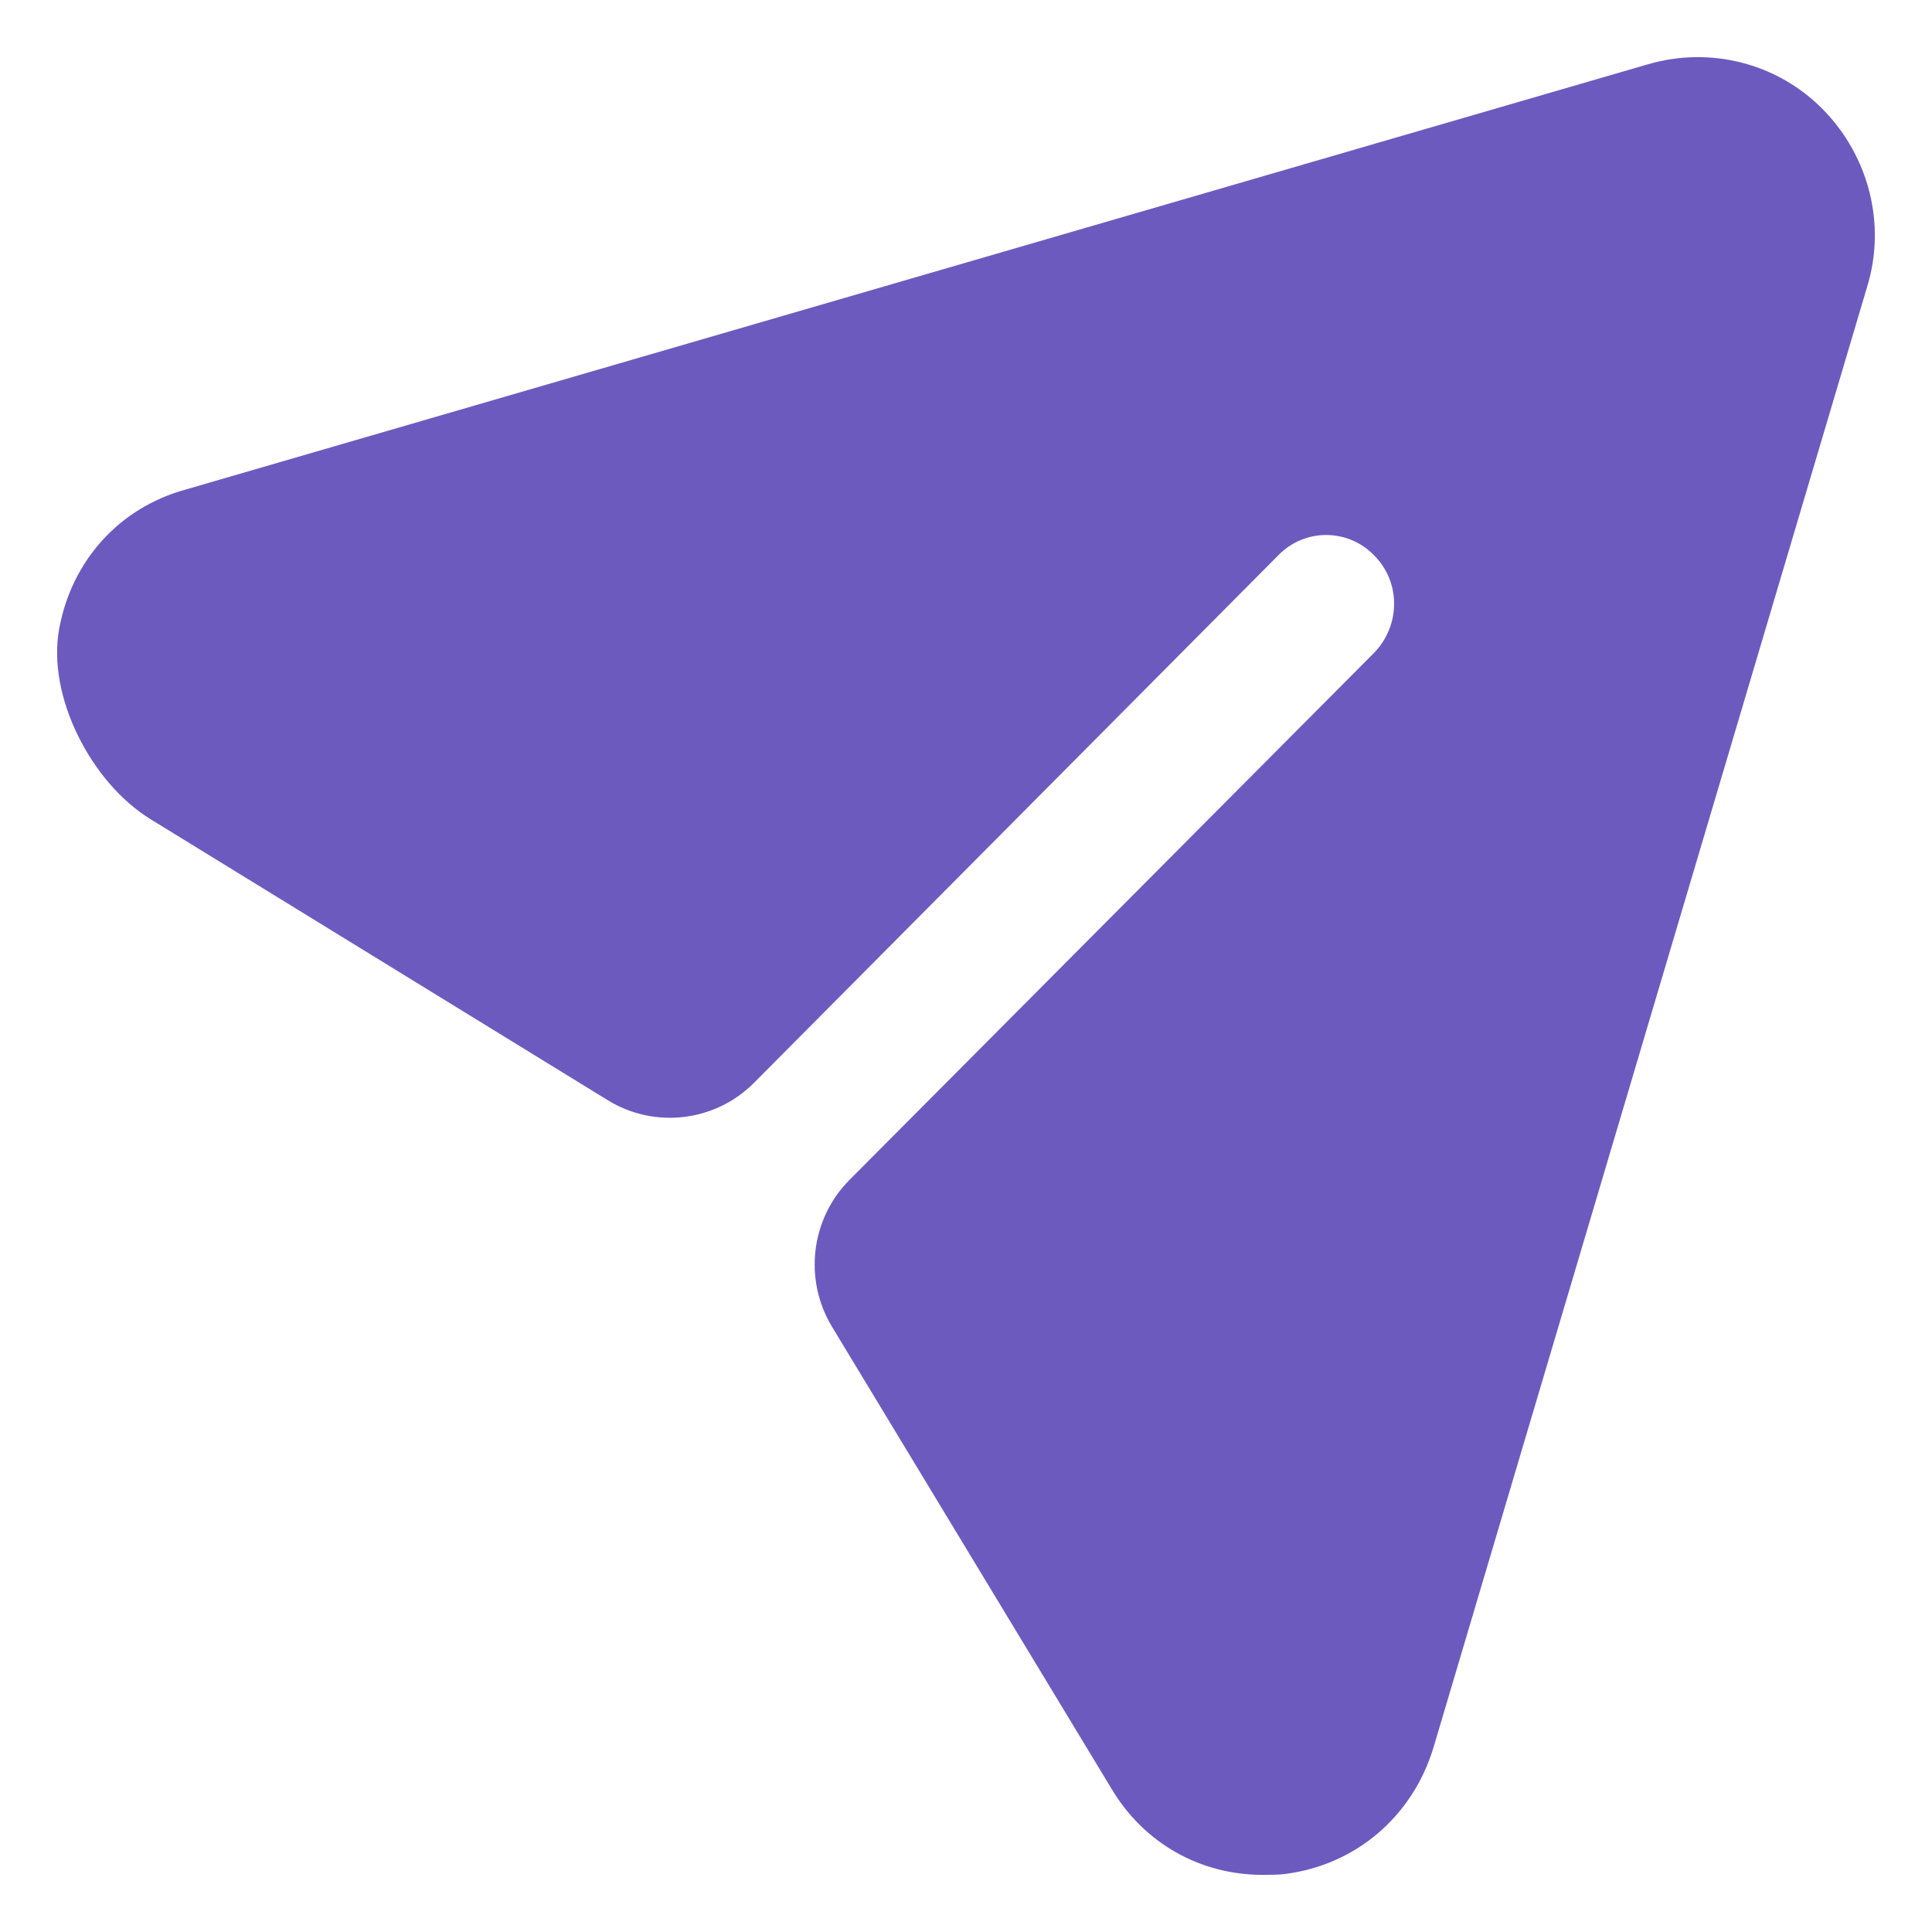 <svg width="31" height="31" viewBox="0 0 31 31" fill="none" xmlns="http://www.w3.org/2000/svg">
<path d="M29.259 1.765C28.53 1.017 27.45 0.738 26.444 1.031L2.969 7.858C1.907 8.153 1.154 9 0.952 10.076C0.744 11.171 1.468 12.561 2.413 13.143L9.753 17.654C10.506 18.116 11.478 18 12.101 17.372L20.506 8.915C20.929 8.474 21.629 8.474 22.052 8.915C22.475 9.34 22.475 10.03 22.052 10.471L13.633 18.93C13.008 19.556 12.892 20.532 13.351 21.29L17.836 28.703C18.361 29.584 19.266 30.083 20.258 30.083C20.374 30.083 20.506 30.083 20.622 30.069C21.76 29.922 22.665 29.144 23 28.043L29.96 4.599C30.266 3.6 29.989 2.514 29.259 1.765Z" fill="#6D5ABF"/>
</svg>
